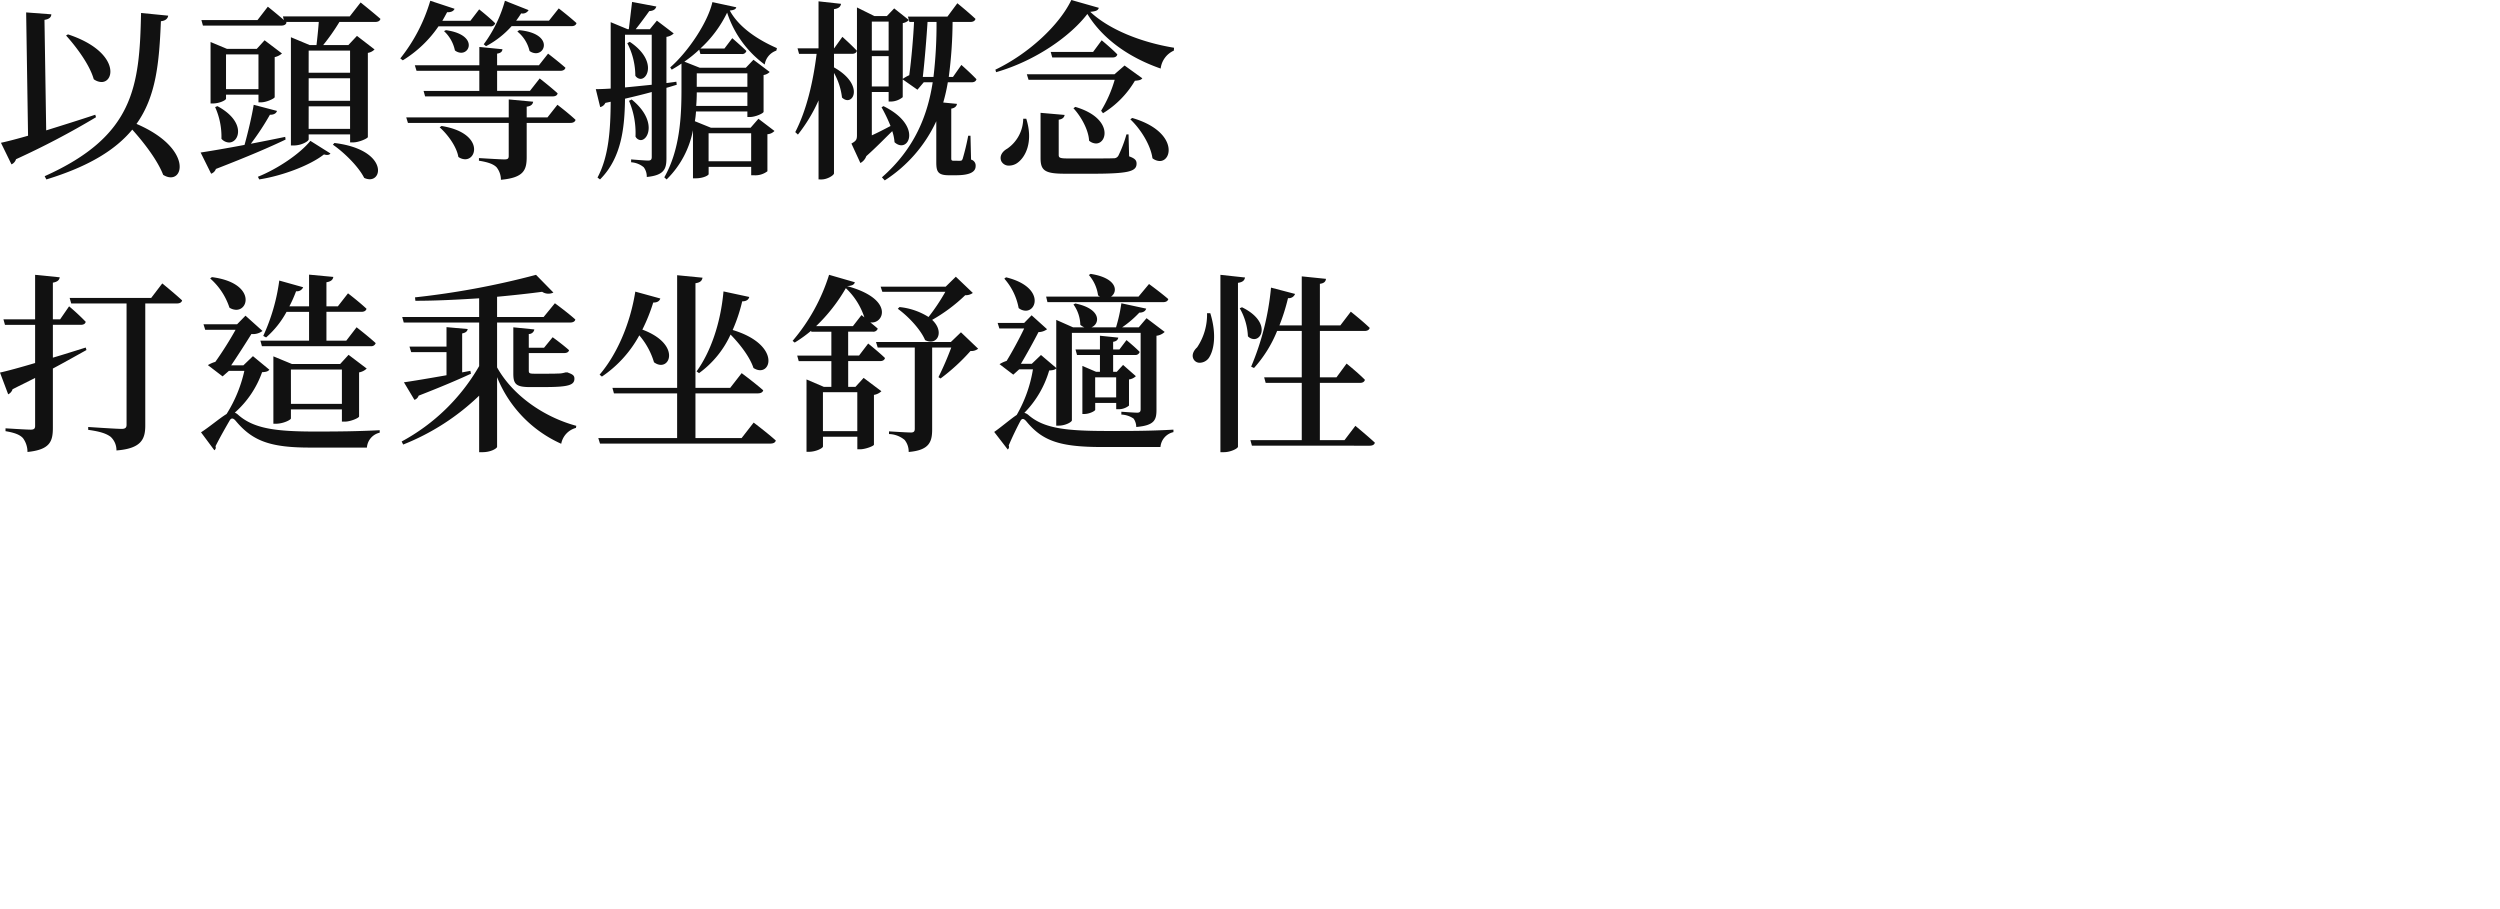 <svg
    xmlns='http://www.w3.org/2000/svg'
    width='550'
    height='200'
    viewBox='0 0 550 200'
    fill='#111'
>
    <path d='M9.824,38.764C29.479,29.944,30.7,19.109,31.033,2.856L37,3.444c-.085.63-.589,1.134-1.6,1.218-.372,8.945-1,16.5-5.372,22.595C42.917,32.8,40.355,41.242,35.9,38.47c-1.219-3.15-4.117-6.971-6.8-9.953-3.654,4.409-9.449,8.063-18.9,10.961ZM.209,31.414c1.386-.293,3.486-.84,5.963-1.553L5.753,2.73l5.543.42c-.041.588-.378,1.049-1.511,1.218l.377,24.316c3.361-1.049,7.14-2.226,10.794-3.443l.168.545a178.929,178.929,0,0,1-17.6,9.241,1.815,1.815,0,0,1-1,1.133ZM20.624,17.429c-.882-3.149-3.78-7.055-6.089-9.617l.419-.252c11.12,3.671,10.461,10.486,7.375,10.486a3.006,3.006,0,0,1-1.7-.617' />
    <path d='M56.738,38.89c4.284-1.723,9.2-5,11.549-7.9l4.41,2.772c-.21.336-.714.419-1.427.21-3.024,2.394-9.113,4.7-14.237,5.5Zm23.386.252c-1.26-2.52-4.452-5.628-6.888-7.308l.336-.378c11.046,1.353,10.866,7.982,7.759,7.982a2.859,2.859,0,0,1-1.2-.3ZM44.139,33.556c1.931-.293,5.459-.882,9.659-1.679.756-2.73,1.6-6.258,2.016-8.82L60.938,24.4c-.126.462-.63.881-1.553.84a56.708,56.708,0,0,1-4.2,6.384c2.394-.463,4.956-.967,7.56-1.512l.084.588c-3.4,1.638-8.274,3.738-15.329,6.467a1.728,1.728,0,0,1-1.05,1.05ZM64,32V8.19l4.12,1.721h1.512c.167-1.427.378-3.4.5-5.081H62.912l.126.126c-.126.462-.545.672-1.133.672H44.643l-.337-1.219H56.655L58.924,1.47s2.016,1.6,3.528,2.939l-.21-.8h14.7L79.336.543S82.024,2.688,83.7,4.157c-.126.463-.545.672-1.175.672H74.671A44.81,44.81,0,0,1,71.1,9.91h5.544l1.889-2.015L82.4,10.877a2.656,2.656,0,0,1-1.471.756v18.52c-.041.294-1.931,1.176-3.275,1.176h-.629V29.566H67.909v1.092c0,.42-1.6,1.345-3.275,1.345Zm3.9-3.654h9.115V23.393H67.909Zm0-6.174h9.115V17.219H67.909Zm0-6.173h9.115V11.13H67.909ZM48.717,30.532a15.932,15.932,0,0,0-1.386-6.971l.5-.21c6.364,3.437,4.869,8.005,2.553,8a2.323,2.323,0,0,1-1.667-.819m-2.393-7.769V9.24l3.612,1.512h6.552l1.722-1.89,3.822,2.9a3.49,3.49,0,0,1-1.6.8v8.815c-.041.293-1.805,1.134-2.982,1.134h-.586v-1.68h-7.14v.882c0,.336-1.47,1.05-2.9,1.05Zm3.4-3.15h7.14V11.97h-7.14Z' />
    <path d='M109.23,36.785c-.63-.63-1.722-1.092-3.864-1.427v-.581s4.661.293,5.585.293c.756,0,.966-.167.966-.756V27.046H89.749l-.378-1.218h22.553V21.877l5.376.5c-.126.63-.5.966-1.427,1.092v2.352h4.577l2.184-2.772s2.478,1.89,3.99,3.318c-.126.462-.546.671-1.134.671h-9.617v7.476c0,2.9-.63,4.577-5.67,5.039a4.432,4.432,0,0,0-.968-2.763Zm-8.392-2.264c-.378-2.268-2.352-4.956-4.116-6.51l.42-.294c8.95,1.444,8.007,7.323,5.193,7.322a2.668,2.668,0,0,1-1.5-.516ZM93.524,21.213,93.187,20H105.45V15.577H91.639l-.378-1.218h14.195V10.332l5.081.5c-.041.5-.336.84-1.175.966V14.36h9.2l2.016-2.562s2.352,1.806,3.822,3.108c-.126.463-.546.672-1.134.672h-13.9v4.41h7.223l2.142-2.73s2.435,1.89,3.947,3.275c-.084.463-.5.672-1.092.672Zm-5.456-8.361A37.11,37.11,0,0,0,94.662.168L100,1.932c-.168.463-.714.8-1.638.756-.336.63-.672,1.26-1.05,1.89h6.174l1.931-2.52s2.184,1.723,3.528,3.066a1,1,0,0,1-1.092.671H96.468a25.83,25.83,0,0,1-7.853,7.476ZM116.5,11.214a7.751,7.751,0,0,0-2.688-4.284l.42-.293c7.029.674,6.016,5.069,3.658,5.069a2.4,2.4,0,0,1-1.39-.492m-16.421-.126a7.975,7.975,0,0,0-2.394-4.242l.42-.21c6.569.913,5.557,4.971,3.354,4.97a2.277,2.277,0,0,1-1.38-.518m6.341-1.344A29.1,29.1,0,0,0,111.083.168l5.207,2.058a1.5,1.5,0,0,1-1.637.714c-.337.546-.715,1.092-1.093,1.6h7.223l2.141-2.692s2.394,1.848,3.906,3.234c-.126.462-.5.672-1.134.672H112.553a20.176,20.176,0,0,1-5.628,4.409Z' />
    <path d='M146.146,39.011c3.443-6.048,3.779-13.356,3.779-19.319V13.985c-.714.5-1.427.923-2.142,1.344l-.336-.5c3.948-3.443,8.274-9.912,9.282-14.363l5.25,1.134c-.084.42-.5.63-1.428.714,2.058,3.822,6.426,6.552,10.373,8.274l-.126.546a3.849,3.849,0,0,0-2.561,3.065,22.964,22.964,0,0,1-8.269-11.422,26.006,26.006,0,0,1-5.88,7.895h5.292L161.1,8.4s1.89,1.637,3.108,2.813a.955.955,0,0,1-1.05.672h-9.071l-.252-.967a27.292,27.292,0,0,1-3.276,2.646l3.4,1.344h10.123l1.68-1.763,3.569,2.687a2.348,2.348,0,0,1-1.344.672v8.1c-.042.336-1.806,1.134-2.982,1.134h-.583V24.527h-11.3a18.768,18.768,0,0,1-.252,2.141L156.4,28.1h8.735l1.722-1.974,3.528,2.687a2.335,2.335,0,0,1-1.554.715v8.147a4.384,4.384,0,0,1-2.982.882h-.588V36.706H155.9v1.6c0,.252-1.134.924-2.857.924h-.588V28.643a20.551,20.551,0,0,1-5.8,10.835Zm9.743-3.528h9.365V29.314h-9.365ZM153.158,23.3h11.266V20.327H153.29c0,.924-.041,1.932-.126,2.982Zm.126-4.2h11.14V16.128H153.29ZM131.452,39.058c2.52-4.7,2.856-10.667,2.9-16.673l-1.176.252a1.614,1.614,0,0,1-1.134.923l-.966-3.947c.84,0,1.974-.042,3.276-.126V4.877L138.09,6.43h.252c.21-1.722.5-4.2.714-6.006l5.334,1.008c-.168.63-.672.967-1.554,1.008-.8,1.134-2.016,2.772-2.982,3.99h3.108l1.554-1.89,3.7,2.814a2.823,2.823,0,0,1-1.6.756V18.27l2.183-.294.085.672c-.715.21-1.471.462-2.268.671v15.5c0,2.352-.5,3.738-4.326,4.116a3.4,3.4,0,0,0-.671-2.142,4.8,4.8,0,0,0-2.772-1.092v-.63s3.024.252,3.738.252c.63,0,.8-.252.8-.8V20.243c-1.806.5-3.738.966-5.88,1.47-.085,6.132-.672,12.936-5.5,17.765ZM137.5,19.235c1.8-.168,3.821-.378,5.88-.588v-11H137.5Zm2.31,10.8a18.069,18.069,0,0,0-1.427-7.854l.588-.293c5.543,4.522,3.762,8.935,1.991,8.935a1.367,1.367,0,0,1-1.153-.791Zm-.039-13.4a15.643,15.643,0,0,0-1.764-7.14l.545-.294c5.721,3.837,4.149,8.149,2.372,8.149a1.425,1.425,0,0,1-1.156-.713Z' />
    <path d='M194.024,39.016c7.181-6.3,10.037-13.566,11.171-20.915h-1.971l-1.386,1.638L198.6,17.471v3.906a4.274,4.274,0,0,1-2.6.966h-.5v-2.1h-3.7v9.534c1.3-.589,2.688-1.3,4.116-2.058a34.47,34.47,0,0,0-1.974-4.116l.42-.252c8.819,4.325,5.459,10.709,2.435,7.937a10.032,10.032,0,0,0-.5-2.435c-1.47,1.427-3.443,3.486-5.711,5.5a2.808,2.808,0,0,1-1.3,1.512l-1.974-4.284c1.05-.588,1.219-.882,1.219-1.848V1.638l3.821,1.89h2.768l1.6-1.68,3.234,2.561a2.5,2.5,0,0,1-1.344.672V17.345a9.506,9.506,0,0,1,1.427-.8c.463-3.317.924-8.735,1.05-11.717h-1.008l-.336-1.175h8.693l2.184-2.94s2.478,2.016,3.99,3.443c-.126.463-.546.672-1.134.672h-3.906a96.968,96.968,0,0,1-.84,12.1h.923l1.849-2.645s2.1,1.848,3.317,3.149c-.126.463-.5.672-1.092.672h-5.207a38.3,38.3,0,0,1-1.008,4.451l3.023.294c-.084.546-.5.924-1.259,1.05V34.816c0,.42.084.546.5.546h.755a4.338,4.338,0,0,0,.756,0c.211,0,.337-.042.5-.42a51.5,51.5,0,0,0,1.219-5.081h.5l.126,5.25a1.348,1.348,0,0,1,1.008,1.427c0,1.26-1.219,2.016-4.326,2.016h-1.6c-2.394,0-2.73-.84-2.73-2.856v-9.03a30.875,30.875,0,0,1-11.34,13.019ZM191.8,19.025h3.7V12.348h-3.7Zm11.214-2.1h2.352a98.643,98.643,0,0,0,.671-12.1H204.06c-.2,3.2-.624,8.531-1.044,12.1Zm-11.214-5.8h3.7V4.746h-3.7ZM180.08,39.473V22.091a35.067,35.067,0,0,1-4.536,7.518l-.588-.546c2.52-4.872,3.947-11.129,4.7-17.219h-3.864l-.336-1.218h4.62V.294l4.955.546c-.126.63-.462,1.008-1.553,1.176v8.609h.041l1.806-2.52s2.016,1.805,3.192,3.065c-.126.463-.5.672-1.093.672h-3.947v2.982c6.929,3.906,4.116,8.9,1.764,6.636a14.4,14.4,0,0,0-1.764-5.418V38.134c0,.419-1.47,1.344-2.73,1.344Z' />
    <path d='M234.3,38.218c-4.409,0-5.376-.672-5.376-3.443V24.821l5.292.462c-.084.546-.462.924-1.3,1.05V34.06c0,.63.211.8,2.016.8H240.3c2.1,0,3.948,0,4.662-.042a1.128,1.128,0,0,0,1.092-.588,27.034,27.034,0,0,0,1.764-4.662h.462l.126,4.83c1.3.462,1.638.882,1.638,1.6,0,1.764-1.848,2.226-10.121,2.226Zm-14.021-2.772c-.462-1.134.252-2.142,1.3-2.73a8.114,8.114,0,0,0,3.528-6.593h.671c1.6,5.081-.167,8.526-2.057,9.785a3.157,3.157,0,0,1-1.7.524,1.818,1.818,0,0,1-1.741-.986Zm33.262-.632c-.419-2.982-2.645-6.467-4.872-8.567l.42-.294c9.848,2.875,8.961,9.473,6.052,9.473a2.69,2.69,0,0,1-1.6-.61ZM239.6,30.952c-.126-2.435-1.806-5.376-3.444-7.14l.42-.293c8.207,2.416,7.128,8.047,4.541,8.047a2.427,2.427,0,0,1-1.517-.614m2.647-6.59a27.838,27.838,0,0,0,2.982-6.8H226.282l-.378-1.218h19.277l2.226-1.932,3.906,2.814c-.293.378-.714.462-1.638.546a20.642,20.642,0,0,1-7.014,7.139Zm-23.265-9.033C226.411,11.76,233.089,5.46,235.693,0l6.048,1.722c-.168.546-.546.756-1.89.882,4.073,3.821,11,6.677,18.437,7.9l-.041.63a4.963,4.963,0,0,0-2.9,3.947C248.207,12.6,242.5,8.445,239.22,3.07c-3.612,4.746-11.213,10.247-20.075,12.81Zm12.512-2.687-.337-1.219h9.324l1.89-2.561s2.183,1.8,3.443,3.108c-.126.462-.462.672-1.049.672Z' />
    <path d='M5.036,96.37c-.671-.714-1.763-1.175-3.821-1.511v-.63s4.577.293,5.544.293c.756,0,.966-.252.966-.84V83.141c-1.554.8-3.191,1.6-4.955,2.478A1.877,1.877,0,0,1,1.8,86.753L0,81.965c1.553-.336,4.324-1.088,7.724-2.1v-8.4H1.091L.756,70.247H7.724V60.462l5.418.545c-.085.589-.5,1.008-1.512,1.176v8.064h1.6L15.2,67.391a48.327,48.327,0,0,1,3.654,3.4c-.084.462-.5.672-1.092.672H11.633v7.223c2.309-.672,4.787-1.47,7.223-2.226l.168.545c-1.975,1.093-4.41,2.478-7.392,4.074V94.1c0,3.023-.63,4.829-5.586,5.333A5.112,5.112,0,0,0,5.039,96.37Zm19.28-.293c-.923-.672-2.183-1.134-4.913-1.512v-.63s6.132.42,7.349.42c.84,0,1.092-.294,1.092-.924V66.762H15.664l-.34-1.218H33.262L35.7,62.353s2.688,2.183,4.368,3.738c-.126.462-.545.671-1.175.671H31.96V93.6c0,2.939-.8,5.081-6.341,5.5a3.988,3.988,0,0,0-1.3-3.022' />
    <path d='M44.223,95.11c1.68-1.049,4.158-3.149,5.628-4.031a30.039,30.039,0,0,0,3.906-9.491h-3.4l-1.386,1.218-3.236-2.479a6.617,6.617,0,0,1,1.638-.715,76.738,76.738,0,0,0,4.451-7.054H45.147l-.378-1.218H52.16l1.849-1.89,3.738,3.36a3.451,3.451,0,0,1-2.436.672c-1.175,1.889-3.024,4.787-4.451,6.887h2.687l2.1-2.015,3.612,2.982c-.294.378-.715.5-1.6.545a21.363,21.363,0,0,1-6,8.9,2.461,2.461,0,0,1,.671.42c3.486,3.15,8.442,3.738,17.177,3.738,4.913,0,8.987-.042,14.027-.294v.546a3.621,3.621,0,0,0-2.814,3.276H68.2c-8.819,0-12.683-1.471-16.379-5.922-.588-.672-1.008-.588-1.344.042-.756,1.3-2.1,3.653-3.066,5.585a.722.722,0,0,1-.252.882Zm15.921-1.89V78.395l4.07,1.682H74.839l1.848-2.016,3.99,3.024a3.273,3.273,0,0,1-1.679.84v9.7c-.042.337-1.89,1.134-3.15,1.134h-.63V90.071H64v1.974c0,.336-1.722,1.176-3.276,1.176Zm3.864-4.368H75.217v-7.56H64ZM57.624,76.169l-.336-1.218H67.994V68.61H63.038a20.239,20.239,0,0,1-4.494,5.627l-.63-.336a42.54,42.54,0,0,0,3.528-12.179l5.25,1.47a1.466,1.466,0,0,1-1.553.882,29.472,29.472,0,0,1-1.471,3.317h4.326V60.42l5.333.5c-.084.588-.462,1.008-1.512,1.176v5.291h2.52l2.226-2.856s2.52,1.932,4.074,3.4c-.126.462-.546.672-1.134.672H71.815v6.341h4.368L78.451,72s2.646,2.058,4.2,3.486a1,1,0,0,1-1.093.672Zm-7.143-8.483a14.638,14.638,0,0,0-4.242-6.426l.378-.293c9.24,1.2,8.334,7.189,5.361,7.189a2.863,2.863,0,0,1-1.5-.47' />
    <path d='M105.413,99.477V87.047A51.341,51.341,0,0,1,88.7,97.8l-.336-.672a43.454,43.454,0,0,0,17.05-16.589V70.962H88.824l-.336-1.219h16.924V65.628c-4.661.294-9.533.546-14.026.546l-.085-.756a177.6,177.6,0,0,0,26.623-4.956l3.822,3.9a2.514,2.514,0,0,1-2.478-.167c-2.857.378-6.258.756-9.912,1.092v4.451H119.6l2.478-3.023s2.814,2.057,4.494,3.569c-.084.462-.546.672-1.134.672h-16.08V80.83c3.486,6.258,10.416,10.961,17.428,12.851l-.084.462a4.453,4.453,0,0,0-3.234,3.486,27.135,27.135,0,0,1-14.11-14.652V98.306c0,.294-1.26,1.176-3.234,1.176ZM88.867,84.107c1.805-.252,5.333-.841,9.365-1.554V77.472h-7.77l-.378-1.219h8.148V71.97l4.662.419c-.085.463-.378.8-1.219.967v8.567l1.806-.336.126.63c-2.52,1.175-6.215,2.771-11.507,4.829a1.443,1.443,0,0,1-.924.924Zm27.676,1.049c-3.108,0-3.612-.756-3.612-2.982V72.011l4.62.463a1.2,1.2,0,0,1-1.218,1.008V76.5h3.36l1.89-2.309s2.226,1.6,3.612,2.856c-.126.462-.545.63-1.134.63h-7.727V81.5c0,.546.084.715,1.134.715h2.688c1.049,0,2.1,0,2.519-.042a5.375,5.375,0,0,0,.841-.042,7.294,7.294,0,0,0,.923-.21h.42l.168.084c1.007.378,1.344.63,1.344,1.3,0,1.427-1.344,1.848-6.593,1.848Z' />
    <path d='M132,97.588l-.378-1.219h17.345V86.543h-13.9l-.336-1.218H148.97V60.546l5.585.546c-.126.63-.419,1.049-1.553,1.218V85.325h7.644l2.519-3.234s2.94,2.183,4.746,3.779c-.126.463-.588.672-1.175.672H153v9.827H163.16l2.646-3.4s3.066,2.309,4.872,3.947c-.126.462-.545.672-1.218.672Zm-.088-15.162c3.613-4.2,6.678-10.835,7.854-18.269l5.5,1.512c-.126.5-.63.924-1.554.882a38.41,38.41,0,0,1-2.394,5.963c8.9,3.318,5.922,9.7,2.562,7.182a16.225,16.225,0,0,0-3.232-5.919,25.8,25.8,0,0,1-8.232,9.072Zm21.335-.714c3.065-4.242,5.291-10.542,5.921-17.6l5.67,1.219c-.126.545-.588.966-1.554.966a35.563,35.563,0,0,1-2.1,6.3c11,3.317,8.4,10.835,4.578,8.357-.8-2.436-2.983-5.25-5.04-7.349a21.511,21.511,0,0,1-6.93,8.483Z' />
    <path d='M199.024,96.79a5.587,5.587,0,0,0-3.444-1.3V94.9s3.947.252,4.829.252c.63,0,.841-.252.841-.8V76.464H193.1l-.378-1.219h16.463l2.226-2.141,3.78,3.612a2.349,2.349,0,0,1-1.679.5,43.5,43.5,0,0,1-6.59,6.051l-.462-.293a67.5,67.5,0,0,0,2.814-6.51h-4.2V94.477c0,2.73-.63,4.577-5.166,4.955a4.07,4.07,0,0,0-.886-2.642m-21.588,2.6V83.477l3.822,1.637H182.9V79.445h-7.182l-.336-1.218H182.9v-5.25h-4.41l-.042-.211a29.964,29.964,0,0,1-3.612,2.6l-.462-.378a41.277,41.277,0,0,0,8.022-14.531l5.669,1.638c-.126.5-.588.8-1.722.84,10.625,2.9,8.022,8.483,5.124,7.979.546.462,1.134.924,1.638,1.386a1.006,1.006,0,0,1-1.092.672h-5.418v5.25h2.394L191,75.576s2.309,1.848,3.7,3.191c-.126.463-.5.672-1.092.672H186.6v5.669h1.6L190,83.134l3.906,2.94a3.111,3.111,0,0,1-1.638.8V97.836c-.042.293-1.89,1.008-3.066,1.008h-.588V96.077h-7.56v2.142c0,.378-1.553,1.175-3.108,1.175Zm3.612-4.535h7.56V86.291h-7.56Zm-1.512-23.1h8.106l1.889-2.435.63.5a15.332,15.332,0,0,0-4.073-6.426,37.283,37.283,0,0,1-6.549,8.361Zm23.988,3.066c-1.008-2.394-3.78-5.292-6.006-6.888l.378-.378a14.784,14.784,0,0,1,6.384,2.183,43.852,43.852,0,0,0,3.7-5.543H194.113l-.378-1.134h14.321l2.226-2.184,3.742,3.571a2.658,2.658,0,0,1-1.68.5,35.95,35.95,0,0,1-7.27,5.425c2.351,2.211,1.536,4.773-.339,4.773a2.69,2.69,0,0,1-1.211-.324Z' />
    <path d='M218.723,95.026c1.47-1.008,3.612-2.856,4.955-3.738a29.533,29.533,0,0,0,3.57-10.038h-3.024l-1.3,1.176-3.023-2.31a6.642,6.642,0,0,1,1.553-.714c1.218-1.974,2.856-5,3.864-7.14h-5.459l-.378-1.218h5.837l1.638-1.68,3.4,3.066a3.208,3.208,0,0,1-1.89.63c-.966,1.89-2.6,4.872-3.864,6.971H227l2.016-1.931,3.36,2.856V70.377l3.7,1.638h2.478a3.374,3.374,0,0,1-.882-.545,8,8,0,0,0-1.512-4.494l.42-.211c5.88,1.219,5.376,4.536,3.528,5.25h5.418a35.208,35.208,0,0,0,1.175-5.291l5.459,1.175c-.126.5-.629.882-1.511.882a23.282,23.282,0,0,1-3.78,3.234h3.654L252.241,70l3.99,3.024a3.136,3.136,0,0,1-1.806.841V90.2c0,2.226-.5,3.4-4.451,3.738a3.211,3.211,0,0,0-.588-1.848,5.069,5.069,0,0,0-2.688-.882v-.628s2.772.21,3.486.21c.589,0,.756-.252.756-.756v-16.8H235.816V92.465c0,.378-1.427,1.175-2.9,1.175h-.545V81.04c-.252.294-.672.42-1.554.462a22.041,22.041,0,0,1-5.459,9.324,2.247,2.247,0,0,1,.882.462c3.443,3.024,8.441,3.528,17.554,3.528,5.124,0,9.2,0,14.363-.294v.546a3.662,3.662,0,0,0-2.856,3.276H242.494c-9.282,0-13.145-1.3-16.716-5.67-.629-.714-1.007-.63-1.344.042-.671,1.26-1.722,3.4-2.52,5.291a.719.719,0,0,1-.21.882Zm19.4-3.949V80.5l3.024,1.3h.84V78.1h-5.04l-.336-1.219h5.376V73.86l4.036.417c-.085.462-.378.8-1.134.924V76.88h1.386l1.553-2.057s1.806,1.47,2.9,2.6a.955.955,0,0,1-1.05.672h-4.787v3.7h.8l1.386-1.512,2.814,2.478a2.692,2.692,0,0,1-1.512.715V89.23a3.6,3.6,0,0,1-2.268.8h-.546V88.642h-4.62v1.512c0,.252-1.26.924-2.394.924Zm2.813-3.654h4.62v-4.41h-4.62ZM224.1,67.769a13.377,13.377,0,0,0-3.15-6.467l.378-.294c8.137,1.99,6.985,7.347,4.326,7.347a2.585,2.585,0,0,1-1.557-.585Zm6.338-1.3-.293-1.219H241.99a2.487,2.487,0,0,1-.42-.293,8.535,8.535,0,0,0-2.016-4.452l.378-.252c5.922.924,6.048,3.948,4.494,5h6.048l2.309-2.771s2.6,1.889,4.242,3.317c-.126.462-.545.672-1.133.672Z' />
    <path d='M268.49,99.477V60.462l5.417.588c-.126.588-.419,1.008-1.553,1.176V98.259c0,.42-1.638,1.219-3.066,1.219Zm6.933-1.427-.336-1.218h11.3v-12.6h-7.938l-.336-1.219h8.274V72.81h-5.423a27.473,27.473,0,0,1-5.081,8.148l-.63-.294a58.522,58.522,0,0,0,4.371-17.387l5.291,1.386a1.455,1.455,0,0,1-1.553.924,43.667,43.667,0,0,1-1.89,6.006h4.914V60.8l5.333.546c-.084.588-.378.966-1.344,1.092v9.156h4.494l2.309-3.024s2.6,2.057,4.158,3.569c-.126.463-.546.672-1.134.672h-9.827V83.015h3.649l2.227-3.024s2.561,2.058,4.031,3.57c-.126.462-.5.672-1.092.672h-8.819v12.6h5.417l2.394-3.15s2.646,2.183,4.284,3.7c-.084.463-.546.672-1.134.672ZM262.694,79.192c-.63-.882-.21-1.974.672-2.772a12.9,12.9,0,0,0,2.183-7.518h.715c1.427,4.62.84,8.148-.337,9.869a2.53,2.53,0,0,1-1.964,1.035,1.5,1.5,0,0,1-1.269-.613Zm11.847-5.207a13.591,13.591,0,0,0-1.8-6.174l.5-.21c5.912,2.9,4.68,7,2.654,7a1.964,1.964,0,0,1-1.352-.615Z' />
	
</svg>